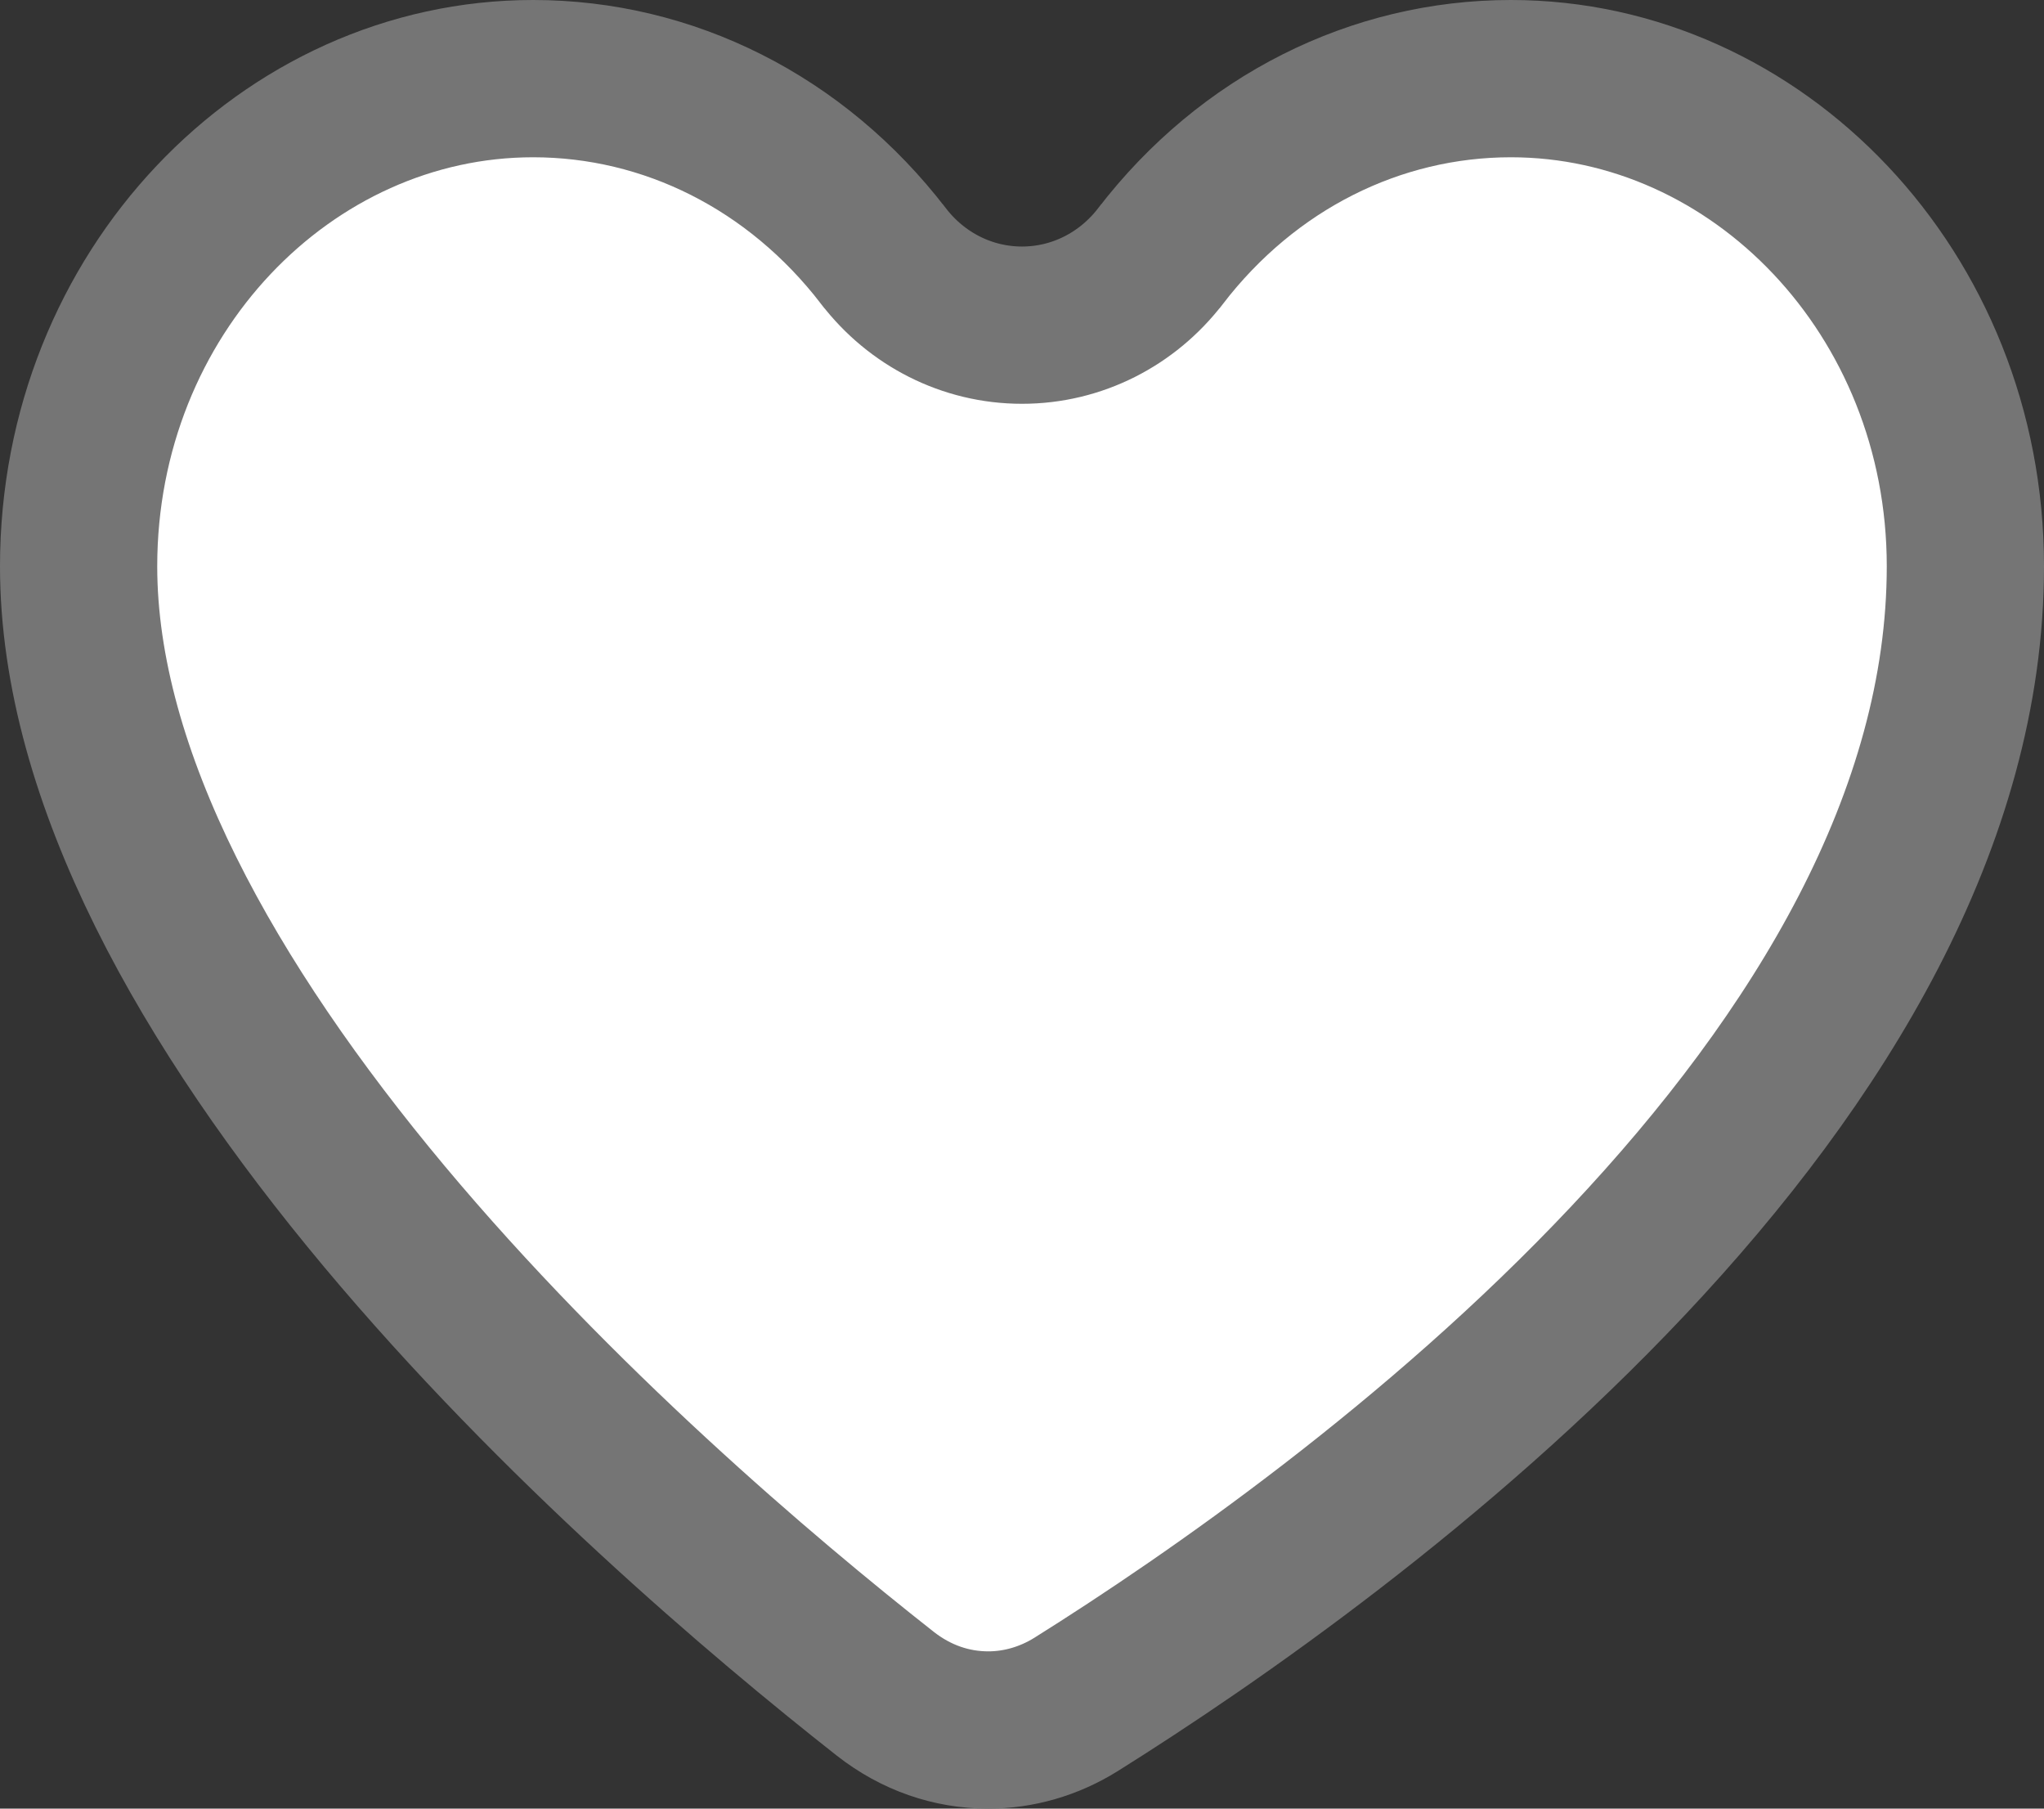 <svg width="26" height="23" viewBox="0 0 26 23" fill="none" xmlns="http://www.w3.org/2000/svg">
<rect x="0" y="0" width="26" height="23" fill="#333333" stroke="none"/>
<path d="M20.708 16.034C18.289 18.602 15.423 20.588 13.686 21.676C13.342 21.89 12.957 22 12.571 22C12.102 22 11.652 21.845 11.262 21.54C9.687 20.302 7.087 18.096 4.889 15.469C2.661 12.804 1 9.885 1 7.202C1 3.726 3.65 1 6.781 1C8.499 1 10.126 1.809 11.239 3.258L11.24 3.259C11.659 3.803 12.299 4.135 13 4.135C13.701 4.135 14.341 3.803 14.76 3.259L14.761 3.258C15.874 1.809 17.501 1 19.219 1C22.35 1 25 3.726 25 7.202C25 10.407 23.147 13.445 20.708 16.034Z" fill="white" stroke="#757575" stroke-width="2"/>
</svg>
